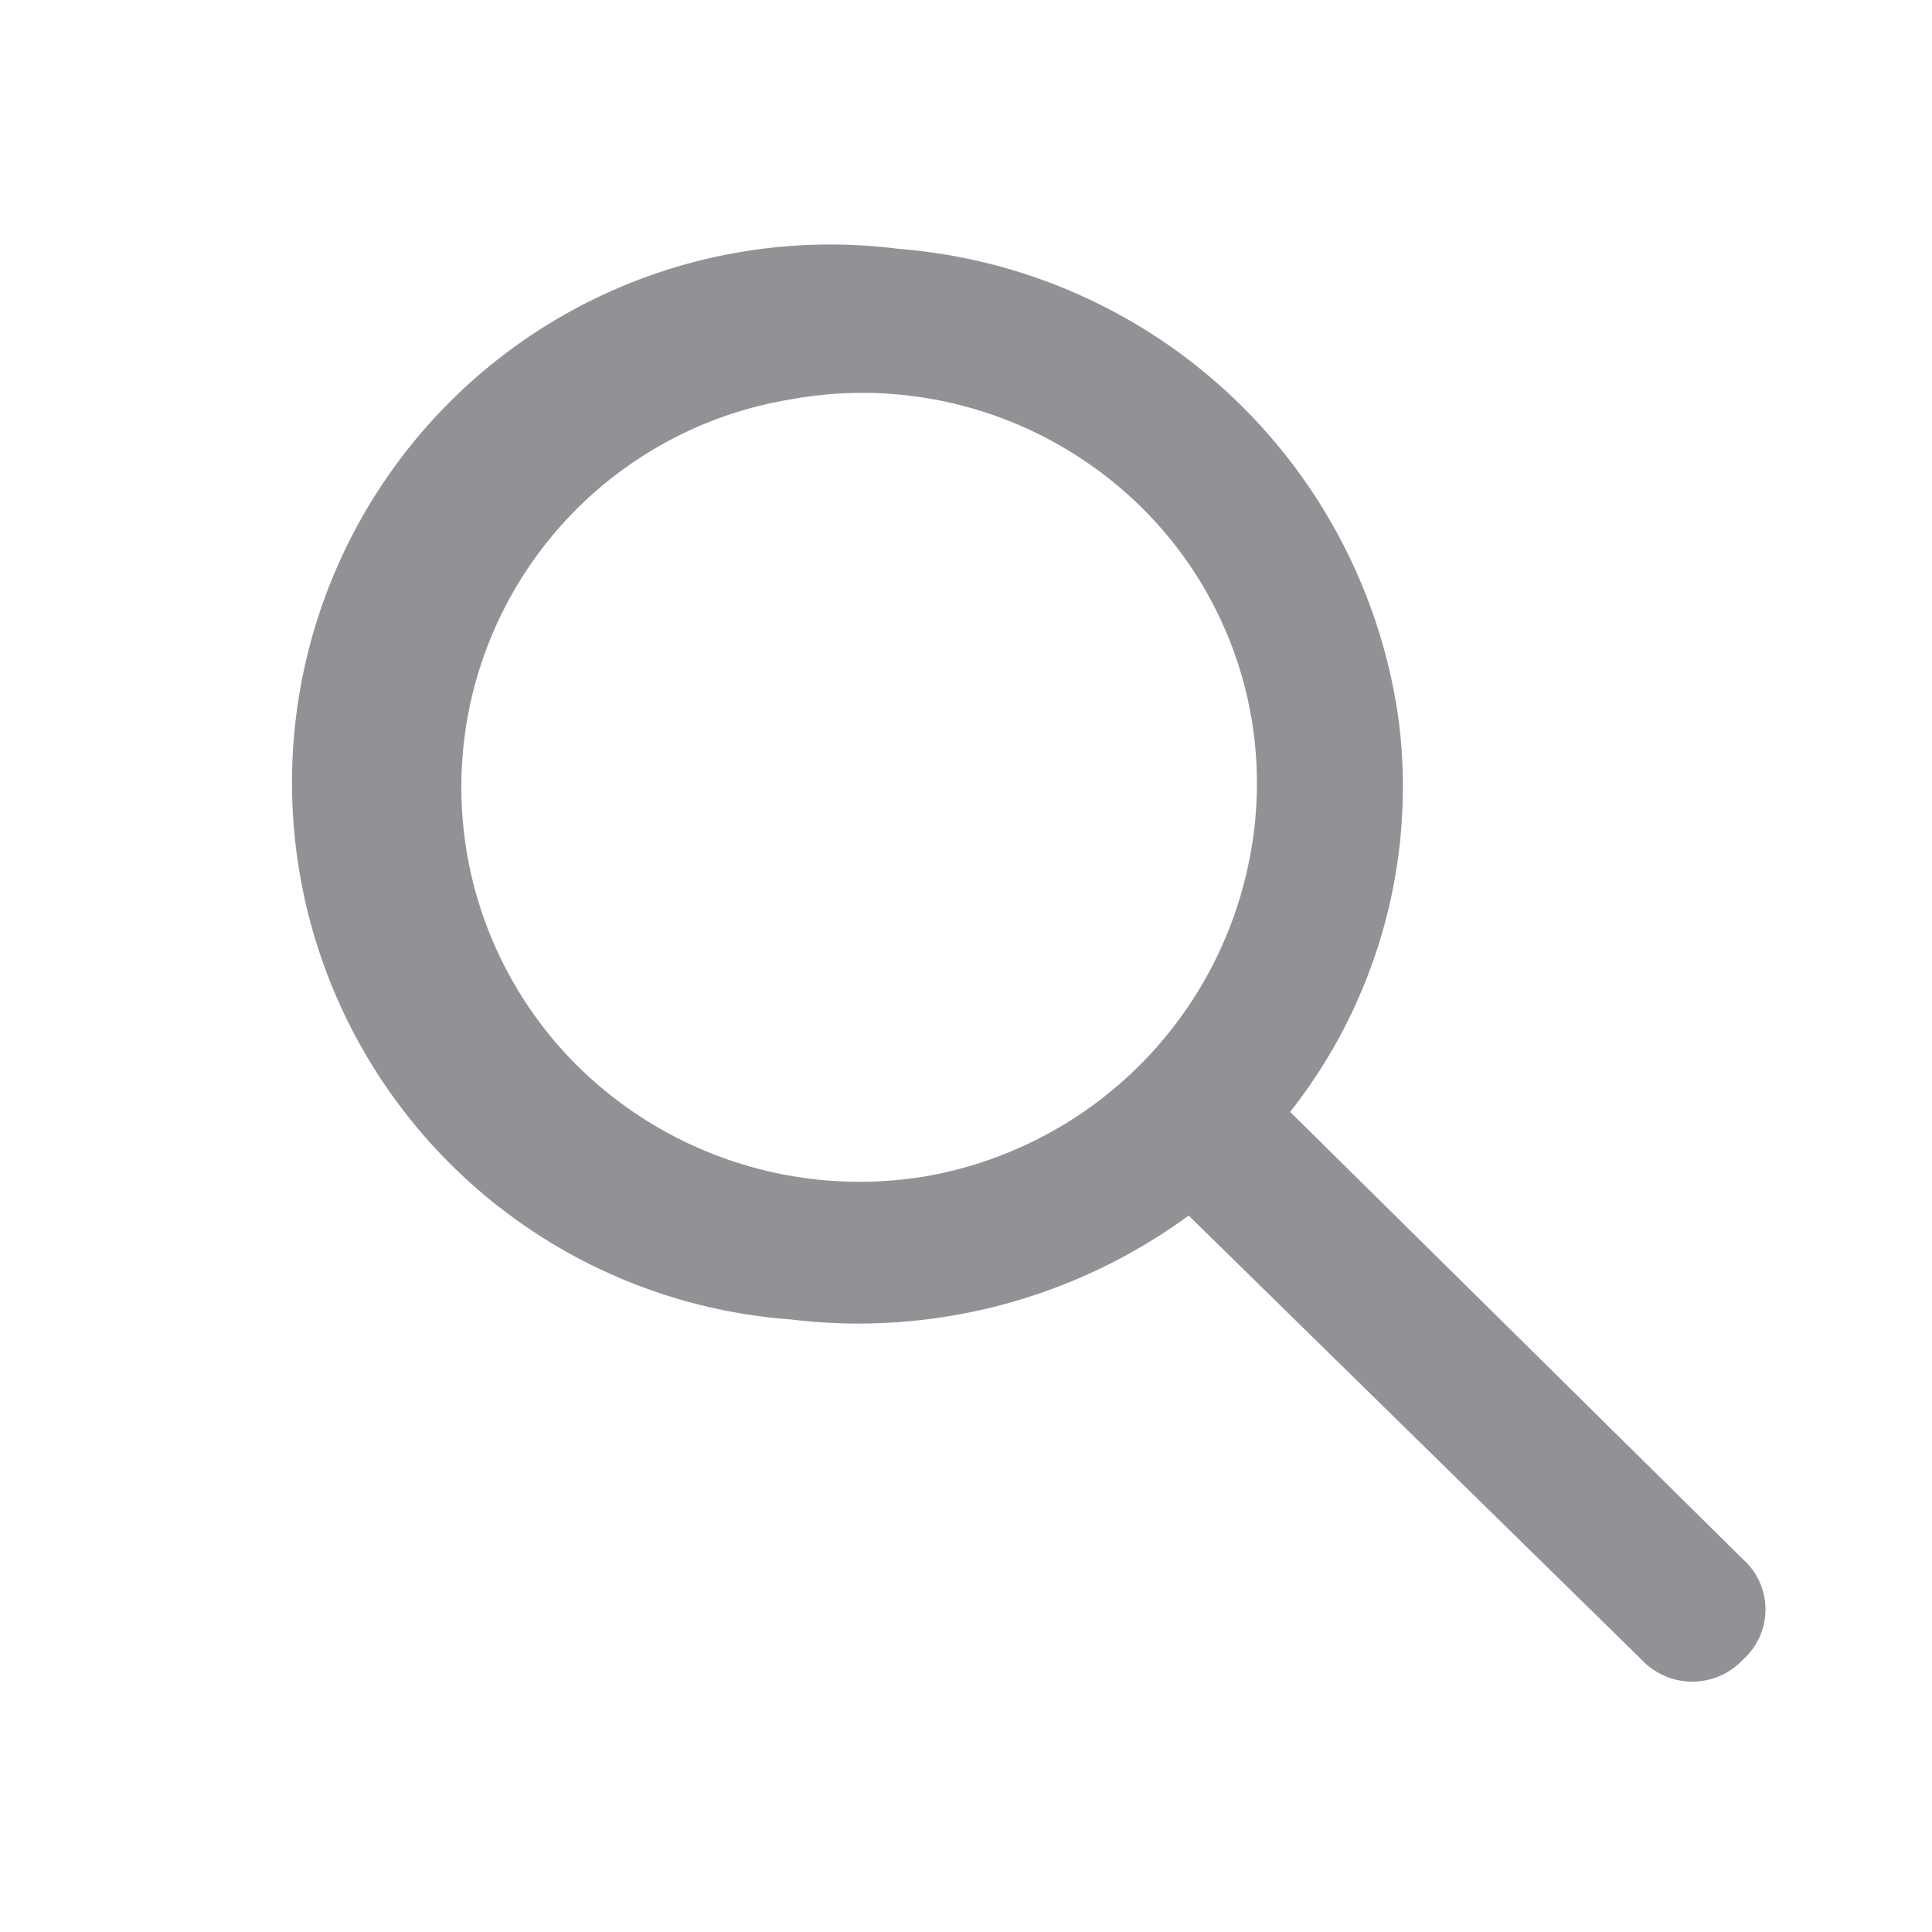<svg xmlns="http://www.w3.org/2000/svg" width="23" height="23" viewBox="0 0 23 23"><rect width="23" height="23" fill="none"/><g transform="translate(3.574 2.931)"><path d="M15.359,14.23a6.257,6.257,0,0,0,1.294-4.647A6.522,6.522,0,0,0,10.7,3.956,6.407,6.407,0,1,0,9.407,16.7a6.656,6.656,0,0,0,4.744-1.236l5.391,5.286a.826.826,0,0,0,1.208,0h0a.8.8,0,0,0,0-1.194ZM11,15a4.778,4.778,0,0,1-4.146-1.338,4.677,4.677,0,0,1,2.55-7.913A4.736,4.736,0,0,1,13.586,7.03a4.613,4.613,0,0,1,1.3,4.131A4.76,4.76,0,0,1,11,15Z" transform="translate(-3.574 -3.924)" fill="#929196"/></g></svg>